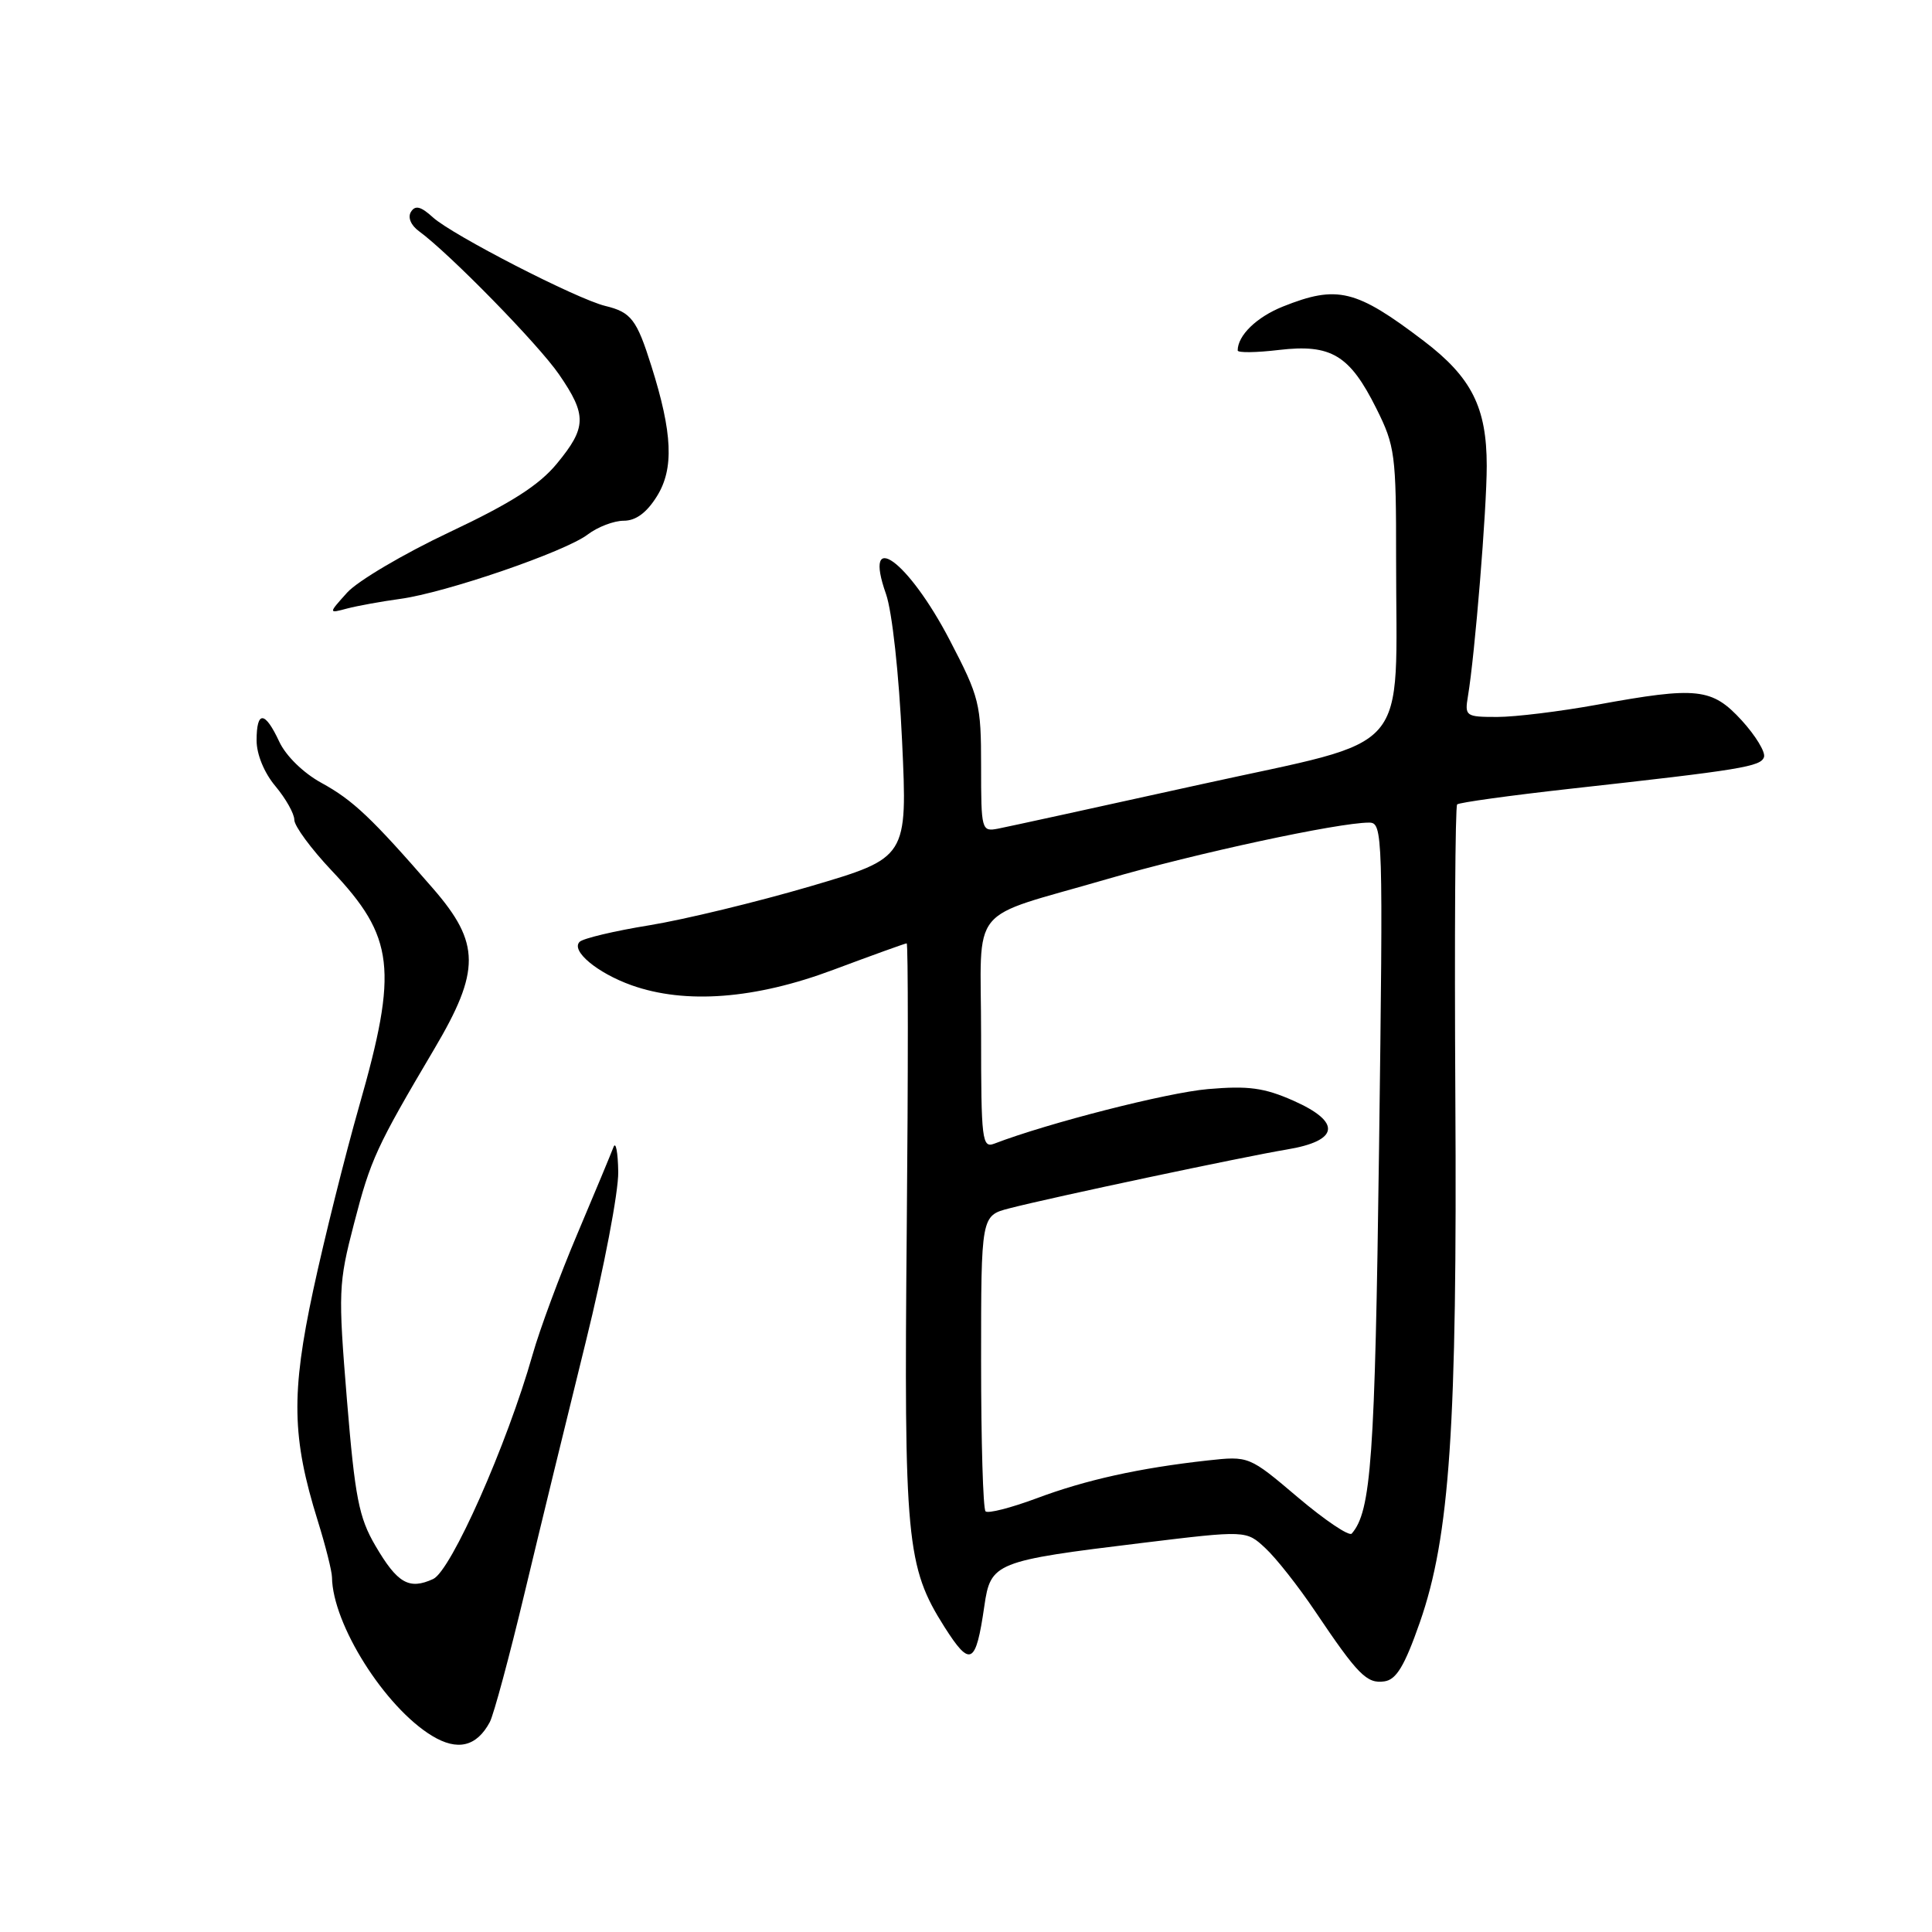 <?xml version="1.0" encoding="UTF-8" standalone="no"?>
<!DOCTYPE svg PUBLIC "-//W3C//DTD SVG 1.1//EN" "http://www.w3.org/Graphics/SVG/1.1/DTD/svg11.dtd" >
<svg xmlns="http://www.w3.org/2000/svg" xmlns:xlink="http://www.w3.org/1999/xlink" version="1.1" viewBox="0 0 256 256">
 <g >
 <path fill="currentColor"
d=" M 64.90 228.19 C 65.42 227.21 67.51 219.46 69.54 210.96 C 71.57 202.46 75.21 187.53 77.62 177.79 C 80.03 168.05 81.96 157.93 81.92 155.29 C 81.88 152.66 81.59 151.18 81.29 152.00 C 80.98 152.82 78.83 158.00 76.50 163.50 C 74.17 169.00 71.50 176.20 70.57 179.50 C 67.18 191.44 59.77 208.15 57.39 209.23 C 54.20 210.69 52.66 209.80 49.75 204.83 C 47.55 201.08 47.04 198.45 45.97 185.48 C 44.80 171.16 44.84 170.09 46.91 162.13 C 49.12 153.59 49.86 151.99 57.54 139.00 C 63.68 128.63 63.65 124.97 57.42 117.78 C 49.26 108.38 46.78 106.03 42.60 103.74 C 40.20 102.43 37.88 100.16 37.00 98.27 C 35.10 94.19 34.00 94.13 34.00 98.11 C 34.00 99.96 35.01 102.41 36.50 104.18 C 37.87 105.82 39.00 107.82 39.00 108.64 C 39.00 109.45 41.22 112.47 43.94 115.35 C 52.28 124.16 52.78 128.42 47.59 146.57 C 45.72 153.13 42.98 164.09 41.51 170.92 C 38.56 184.66 38.67 190.49 42.10 201.50 C 43.13 204.80 43.98 208.18 43.99 209.00 C 44.07 215.23 50.99 226.20 57.24 230.00 C 60.61 232.05 63.15 231.45 64.90 228.19 Z  M 188.13 214.99 C 192.11 203.61 193.10 189.00 192.84 145.28 C 192.72 124.25 192.82 106.84 193.08 106.59 C 193.33 106.34 200.05 105.41 208.02 104.52 C 230.76 102.00 233.33 101.58 233.74 100.31 C 233.95 99.65 232.62 97.47 230.79 95.46 C 226.84 91.16 224.92 90.95 211.62 93.38 C 206.73 94.27 200.78 95.00 198.39 95.00 C 194.21 95.00 194.07 94.90 194.51 92.25 C 195.43 86.78 197.00 67.52 197.00 61.73 C 197.00 53.98 194.99 50.00 188.66 45.18 C 179.67 38.34 177.20 37.74 169.99 40.62 C 166.50 42.02 164.00 44.45 164.00 46.44 C 164.00 46.76 166.46 46.73 169.47 46.37 C 176.39 45.56 178.84 47.04 182.38 54.14 C 184.85 59.08 185.00 60.25 184.99 73.95 C 184.98 100.62 187.52 97.67 159.13 103.93 C 145.59 106.92 133.49 109.56 132.25 109.80 C 130.06 110.22 130.00 110.02 130.00 101.52 C 130.00 93.25 129.79 92.40 125.85 84.83 C 120.34 74.25 114.27 69.85 117.40 78.71 C 118.21 81.02 119.12 89.28 119.53 98.19 C 120.25 113.65 120.25 113.65 107.38 117.44 C 100.29 119.52 90.71 121.84 86.07 122.60 C 81.43 123.35 77.26 124.34 76.80 124.80 C 75.61 125.99 79.15 128.93 83.68 130.55 C 90.82 133.09 100.06 132.39 110.43 128.50 C 115.57 126.58 119.94 125.00 120.14 125.00 C 120.34 125.00 120.34 141.99 120.15 162.75 C 119.77 204.11 120.10 207.61 125.14 215.57 C 128.58 220.98 129.30 220.61 130.43 212.81 C 131.26 207.05 131.83 206.82 151.31 204.45 C 165.13 202.77 165.13 202.77 167.67 205.14 C 169.08 206.44 172.04 210.20 174.26 213.50 C 179.93 221.93 181.11 223.13 183.44 222.79 C 185.02 222.57 186.12 220.74 188.13 214.99 Z  M 53.00 79.36 C 59.03 78.55 74.91 73.10 77.88 70.82 C 79.20 69.82 81.34 69.00 82.65 69.00 C 84.25 69.00 85.69 67.94 87.05 65.75 C 89.32 62.11 89.12 57.39 86.31 48.50 C 84.37 42.33 83.63 41.37 80.21 40.54 C 76.44 39.63 59.96 31.16 57.36 28.80 C 55.76 27.34 55.02 27.16 54.45 28.08 C 54.01 28.80 54.44 29.85 55.51 30.63 C 59.56 33.59 71.35 45.64 74.08 49.62 C 77.78 55.00 77.74 56.64 73.80 61.42 C 71.44 64.29 67.72 66.67 59.55 70.52 C 53.47 73.39 47.38 76.99 46.00 78.52 C 43.50 81.30 43.50 81.30 46.00 80.63 C 47.38 80.27 50.52 79.70 53.00 79.36 Z  M 171.99 198.42 C 165.50 192.92 165.50 192.92 160.00 193.52 C 150.98 194.52 143.87 196.09 137.34 198.54 C 133.95 199.80 130.91 200.58 130.59 200.26 C 130.26 199.93 130.00 190.98 130.00 180.37 C 130.00 161.08 130.00 161.08 133.75 160.11 C 139.44 158.64 164.84 153.26 170.49 152.32 C 177.46 151.17 177.80 148.69 171.39 145.85 C 167.51 144.13 165.41 143.85 160.06 144.31 C 154.64 144.78 138.86 148.81 131.75 151.54 C 130.13 152.16 130.00 151.08 130.00 137.09 C 130.00 119.43 127.96 121.95 146.75 116.47 C 158.40 113.08 177.32 109.00 181.40 109.00 C 183.24 109.00 183.28 110.22 182.73 152.25 C 182.19 193.28 181.69 200.26 179.11 203.21 C 178.77 203.60 175.56 201.44 171.99 198.42 Z "/>
</g>
</svg>